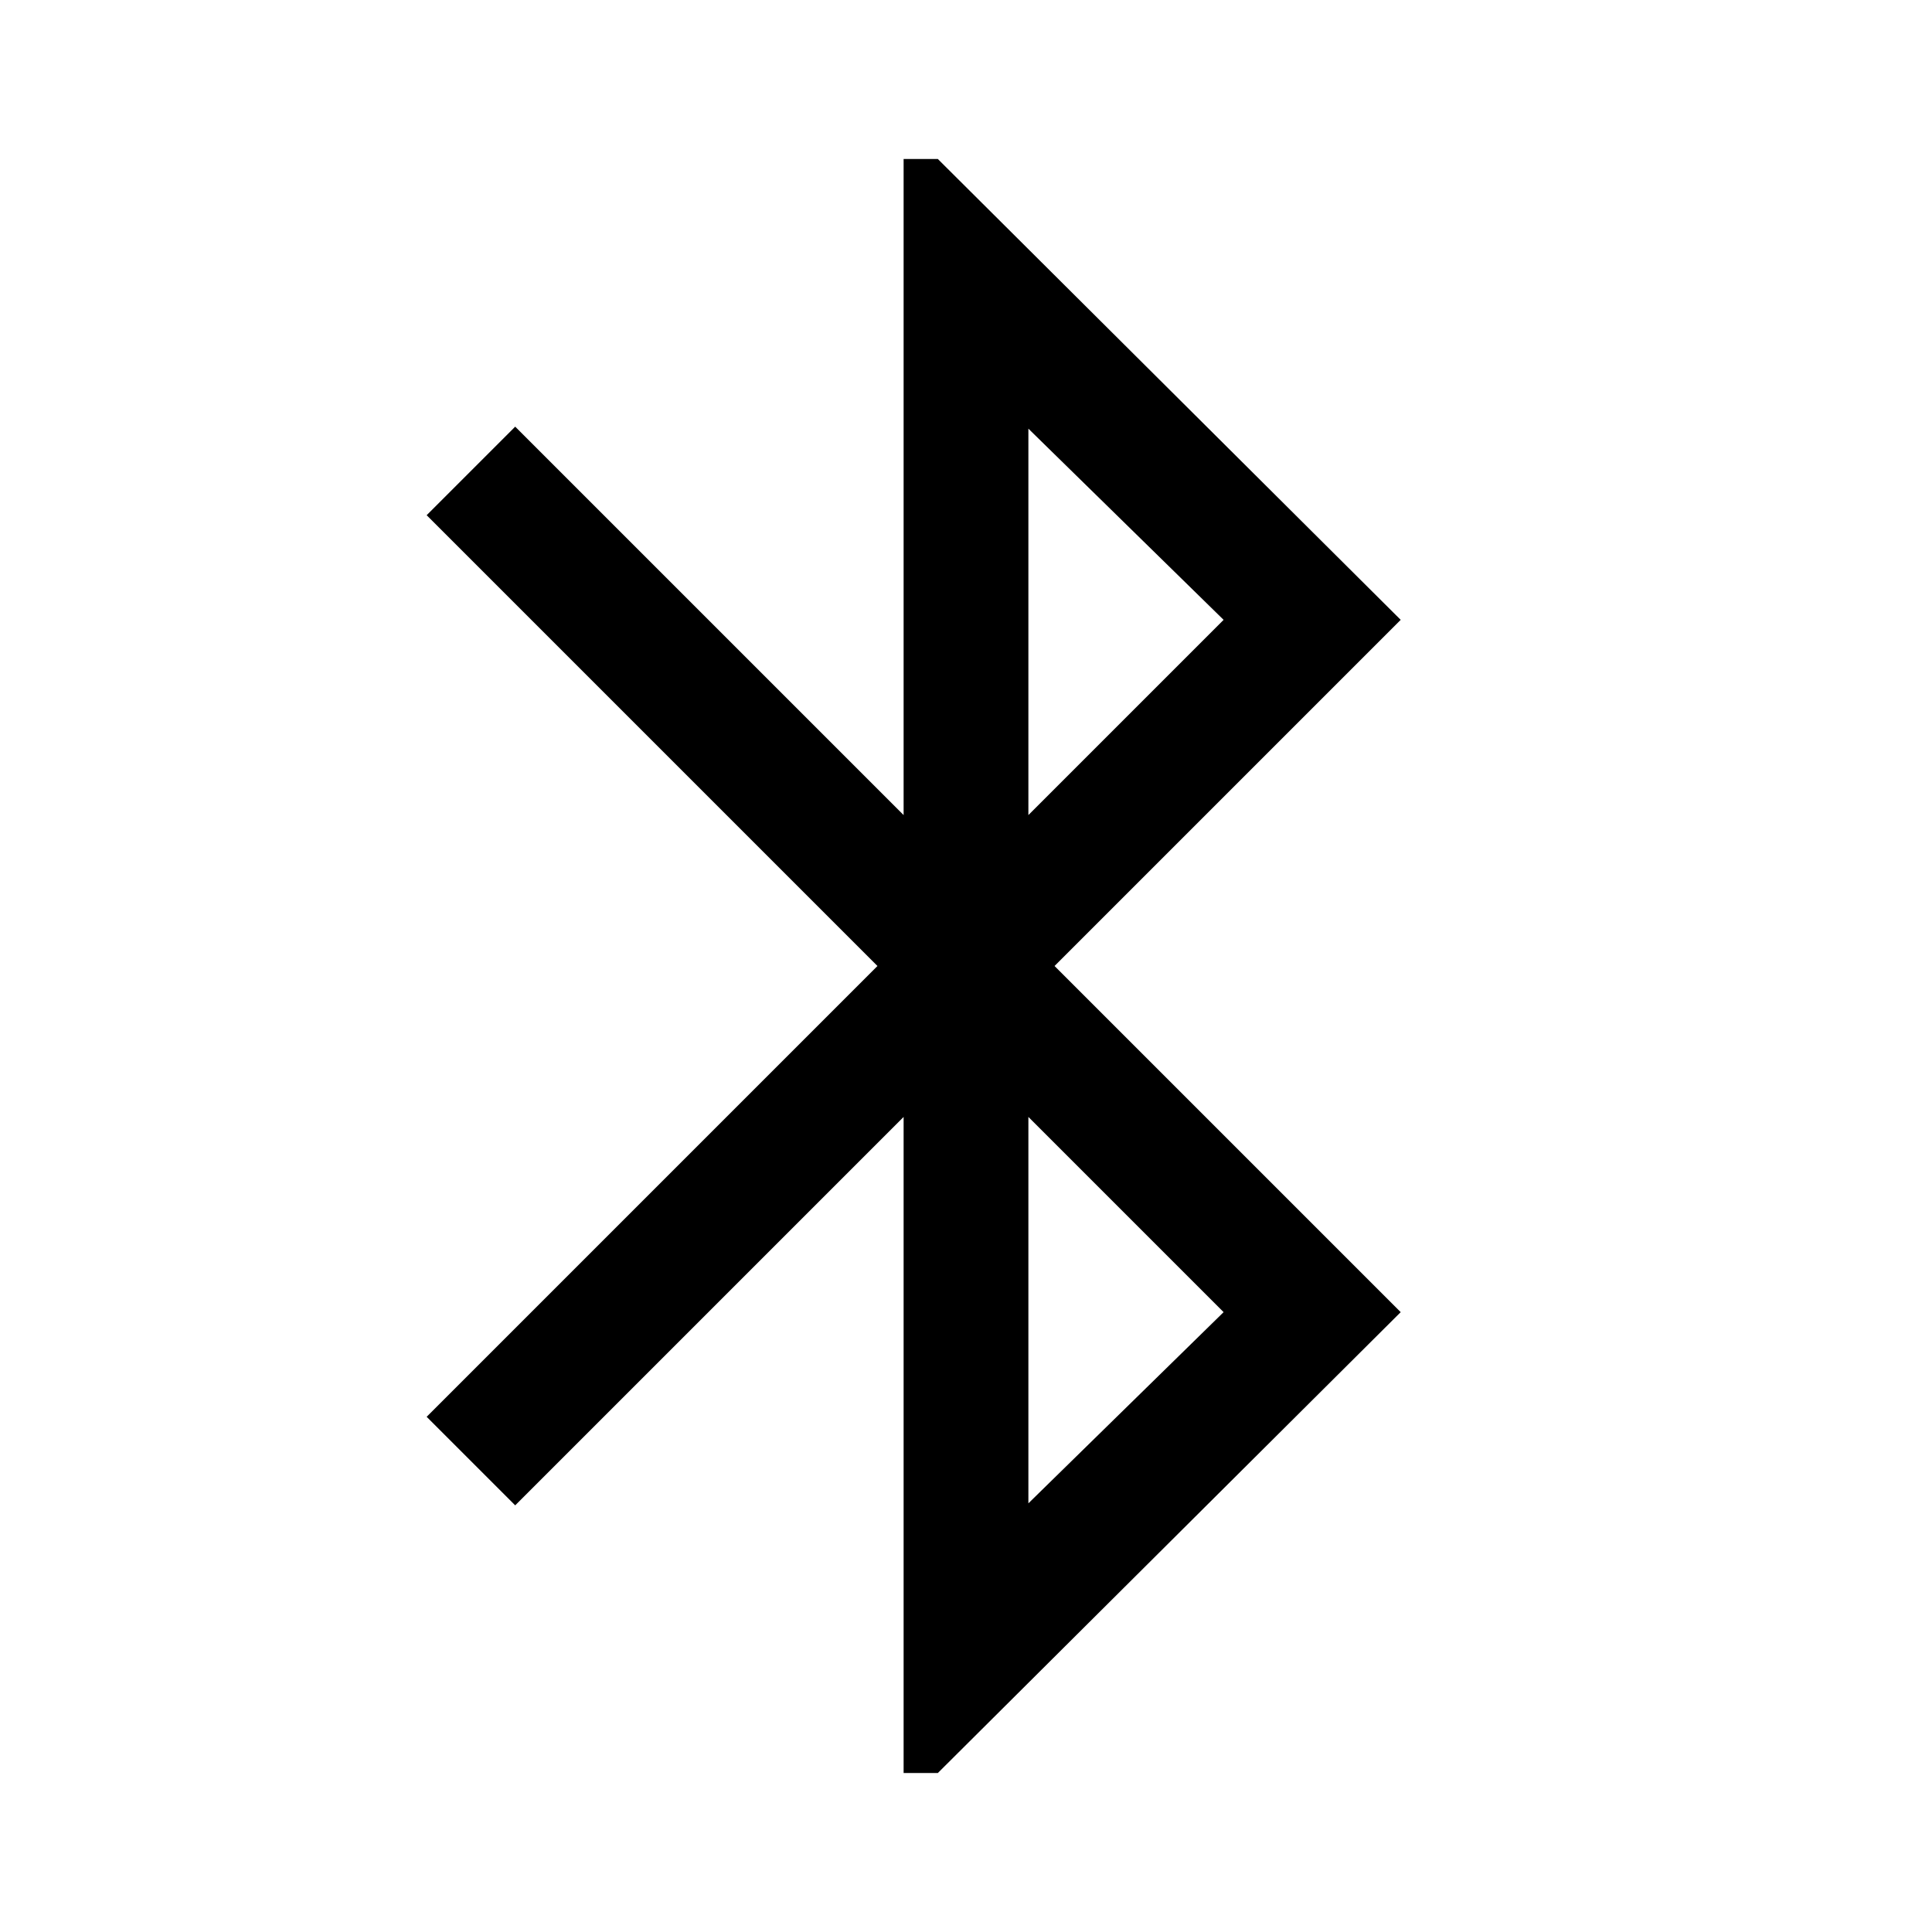 <svg xmlns="http://www.w3.org/2000/svg" width="48" height="48"><path d="M22.45 44.05v-16.3L12.8 37.4l-2.2-2.2L21.8 24 10.6 12.8l2.2-2.2 9.65 9.65V3.95h.85L34.8 15.4 26.2 24l8.6 8.6-11.5 11.45zm3.1-23.8 4.85-4.85-4.85-4.75zm0 17.1 4.85-4.75-4.85-4.85z"/></svg>